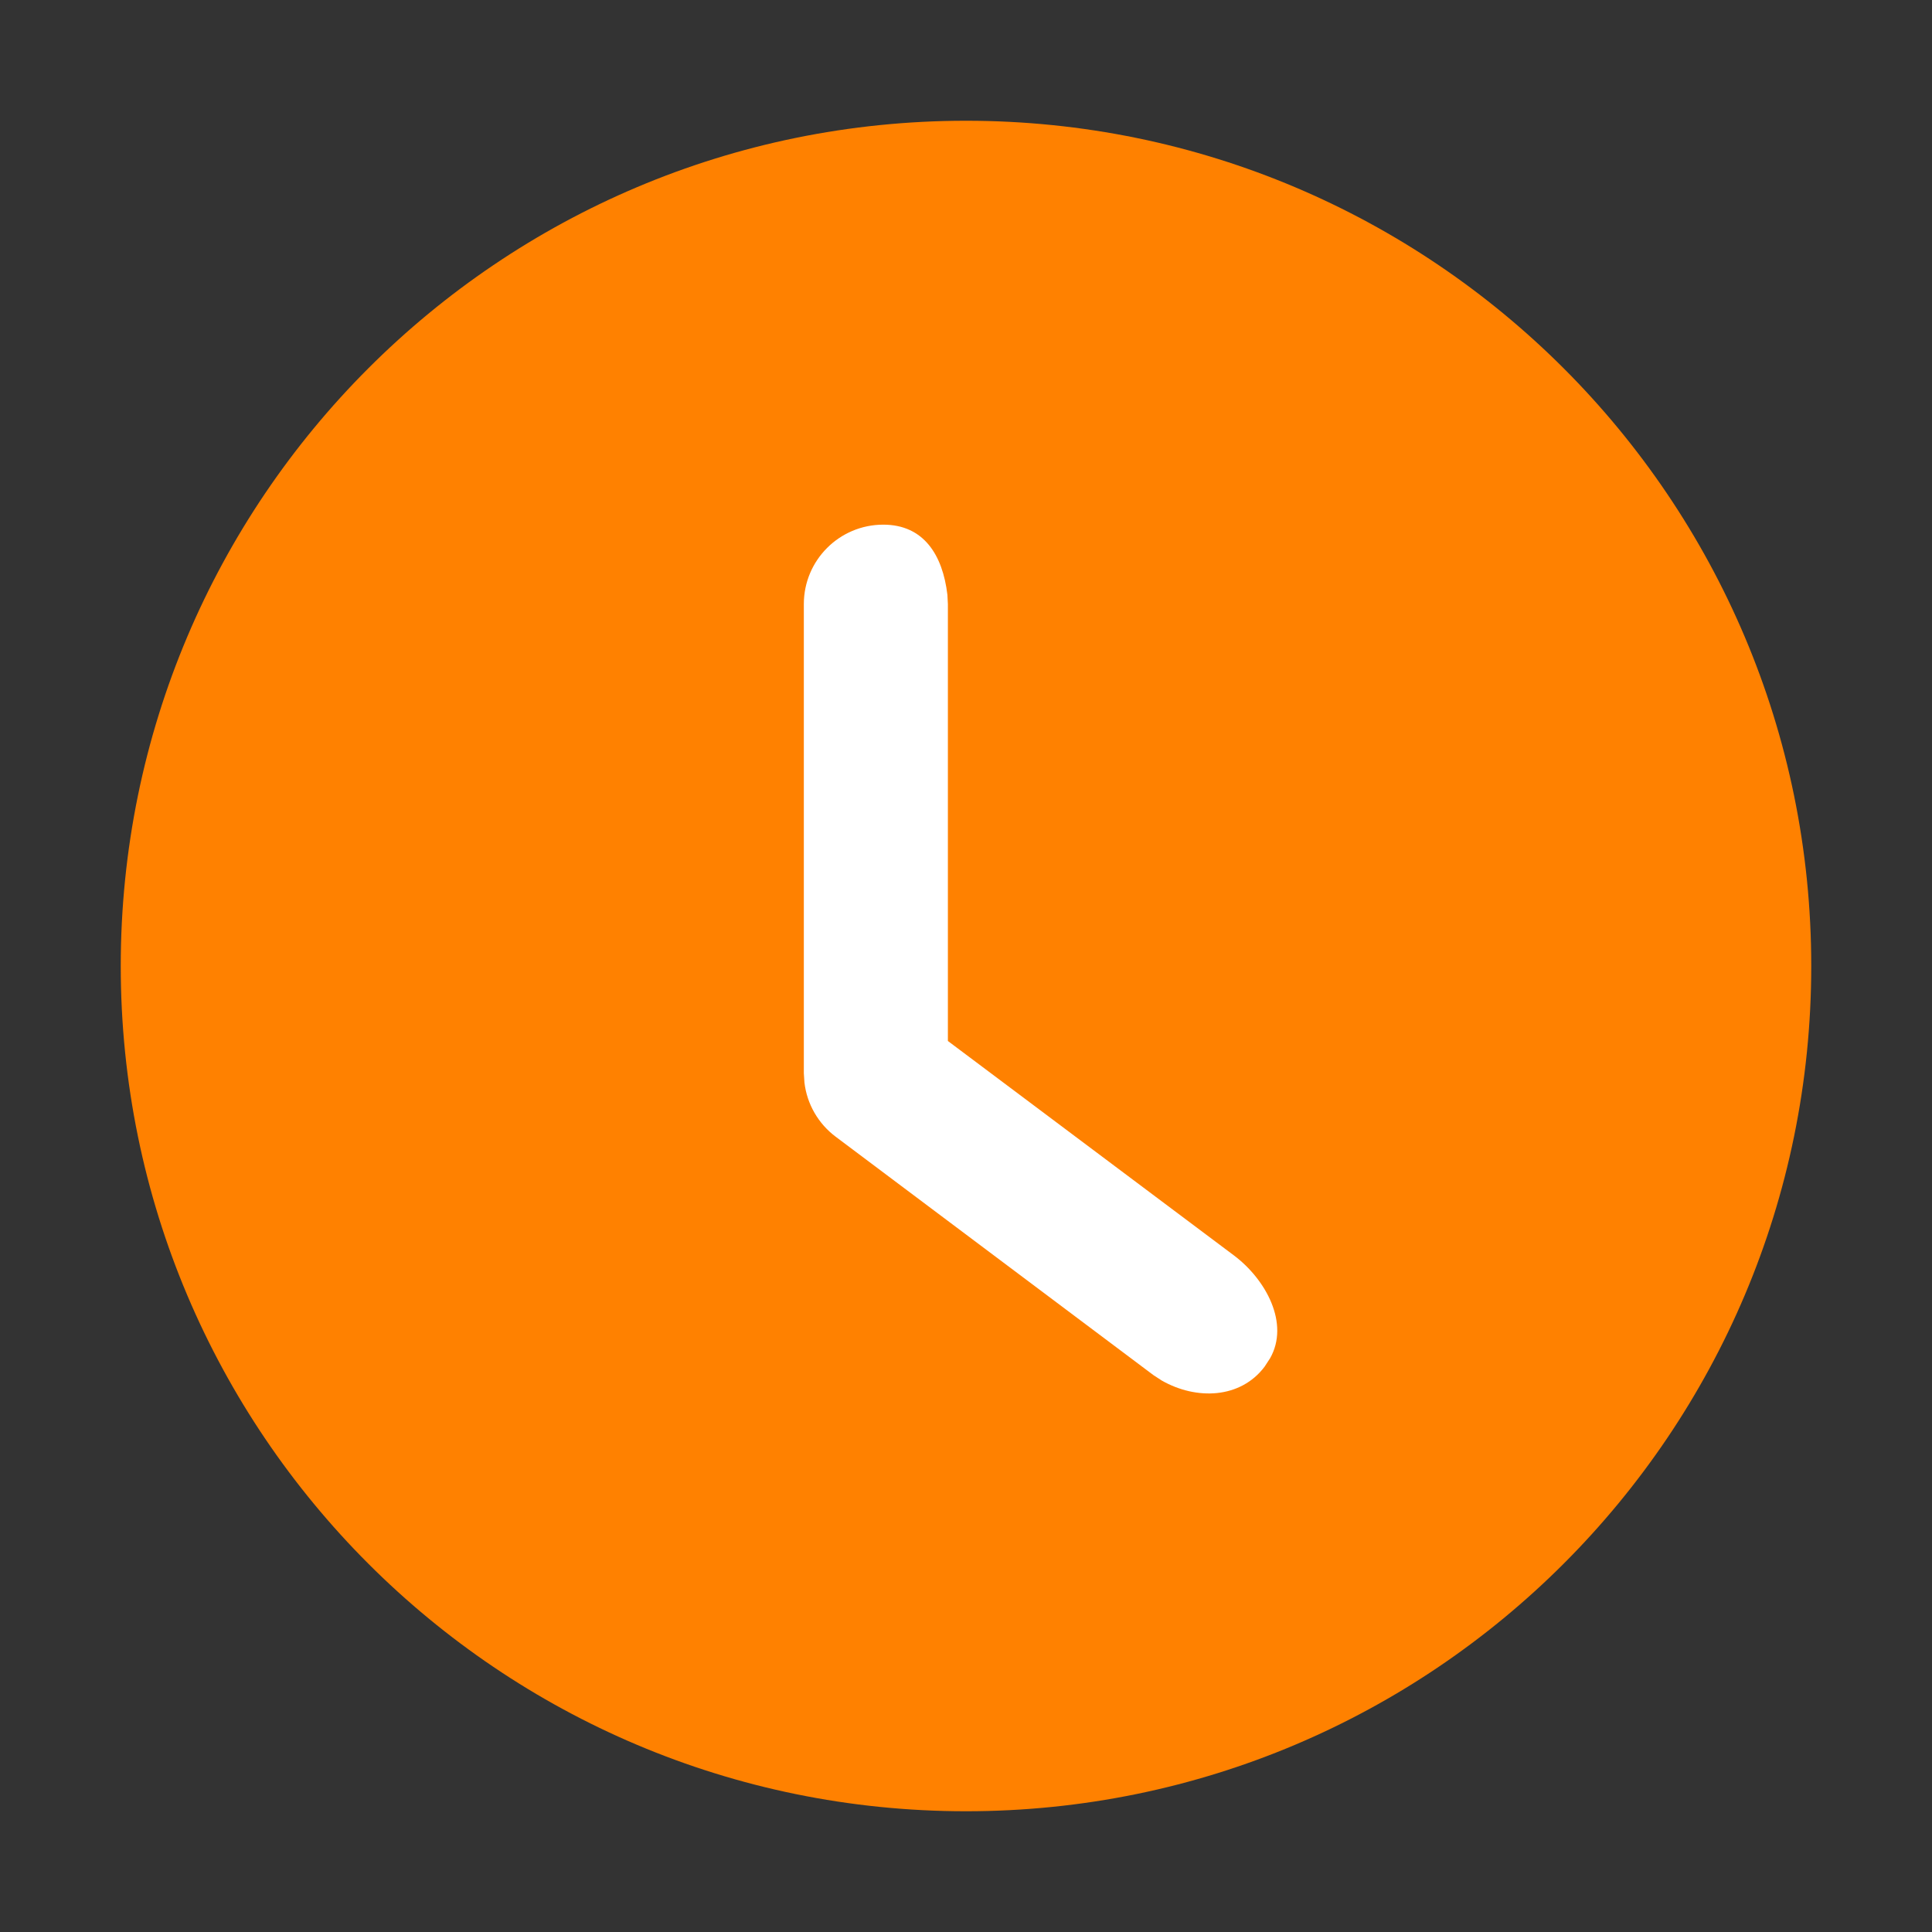 <?xml version="1.0" encoding="UTF-8"?>
<svg width="16px" height="16px" viewBox="0 0 16 16" version="1.1" xmlns="http://www.w3.org/2000/svg" xmlns:xlink="http://www.w3.org/1999/xlink">
    <rect x="0" y="0" width="16" height="16" fill="#333333" stroke="none"/>
    <title>处理中节点</title>
    <g id="页面-1" stroke="none" stroke-width="1" fill="none" fill-rule="evenodd">
        <g id="各系统图标规范整理" transform="translate(-862, -312)">
            <g id="经营核算管理系统" transform="translate(30, 100)">
                <g id="编组-10" transform="translate(787, 70)">
                    <g id="处理中节点" transform="translate(45, 142)">
                        <rect id="矩形备份-36" x="0" y="0" width="16" height="16"></rect>
                        <g id="待初审" transform="translate(1, 1)" fill-rule="nonzero">
                            <path d="M7,0 C10.866,0 14,3.134 14,7 C14,10.866 10.866,14 7,14 C3.134,14 0,10.866 0,7 C0,3.134 3.134,0 7,0 Z" id="形状" fill="#FF8100"></path>
                            <path d="M6.315,3.345 C5.952,3.345 5.657,3.639 5.657,4.003 L5.657,7.888 L5.662,7.965 C5.683,8.144 5.777,8.306 5.921,8.414 L8.552,10.388 L8.621,10.433 C8.909,10.597 9.274,10.583 9.473,10.318 L9.518,10.249 C9.682,9.961 9.484,9.596 9.219,9.397 L6.85,7.621 L6.85,4.003 L6.846,3.926 C6.807,3.595 6.649,3.345 6.315,3.345 Z" id="路径" fill="#FFFFFF"></path>
                        </g>
                    </g>
                </g>
            </g>
        </g>
    </g>
</svg>